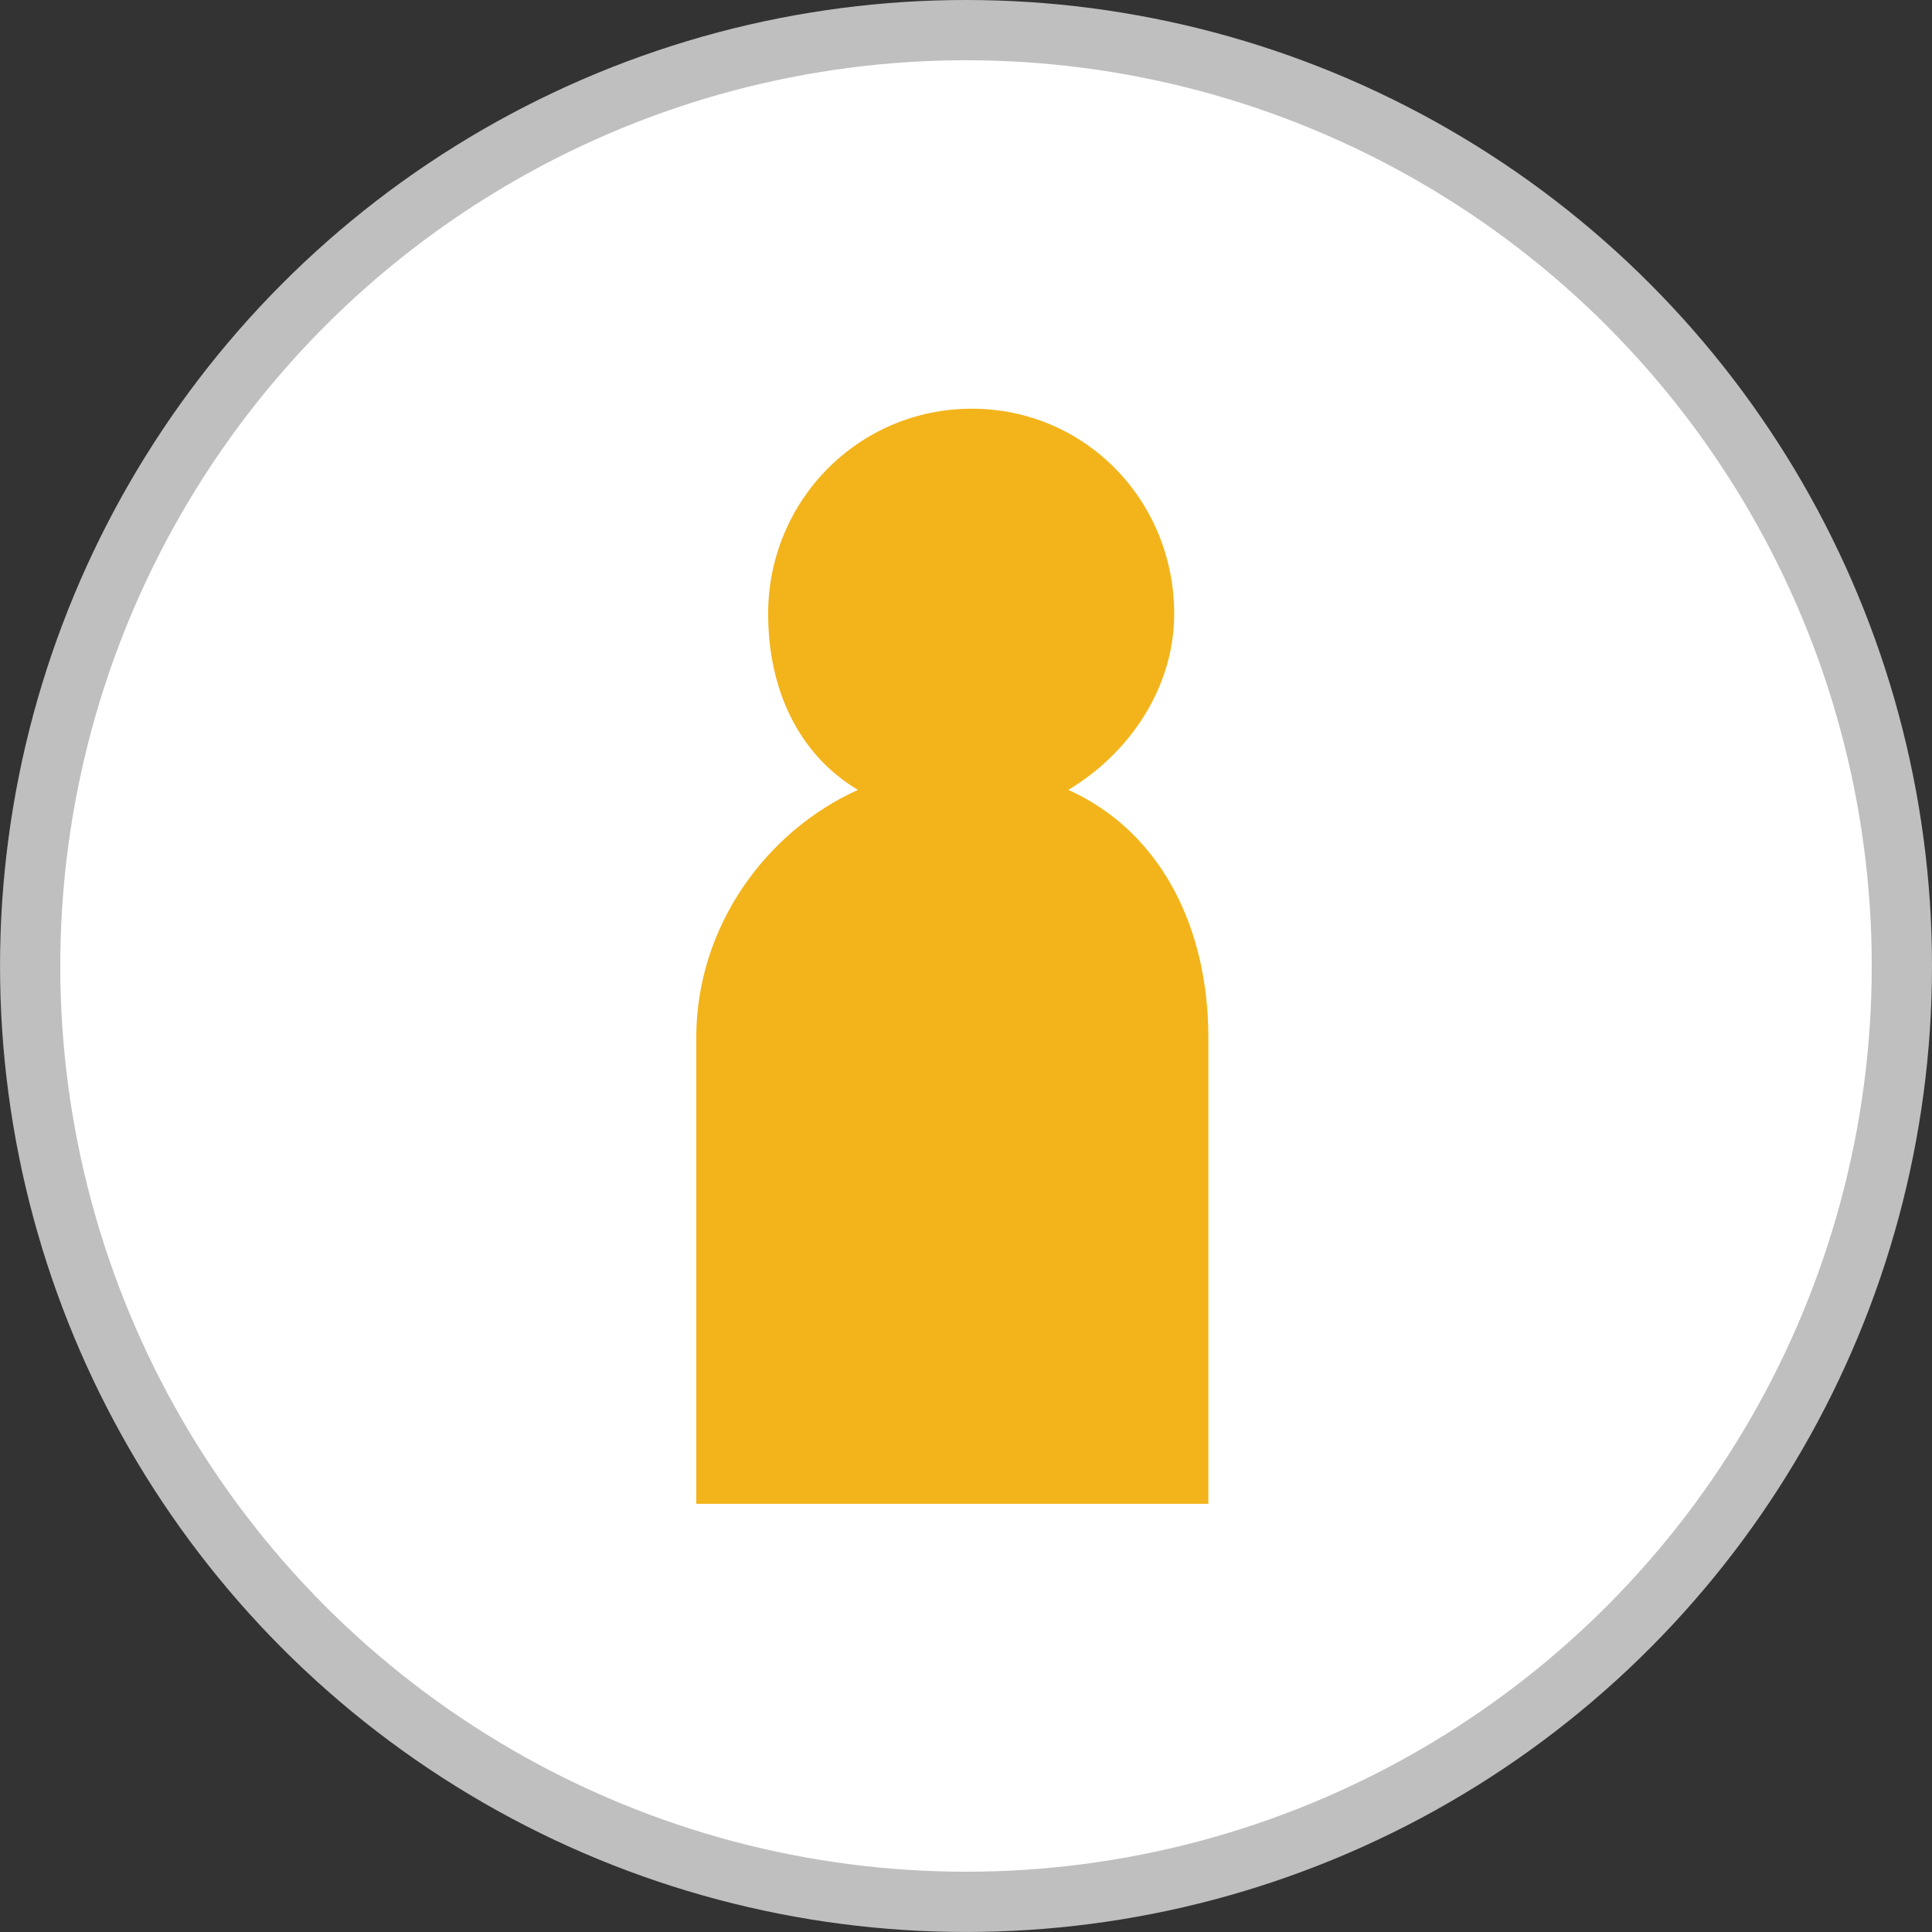 <?xml version="1.0" encoding="utf-8"?>
<!-- Generator: Adobe Illustrator 16.2.1, SVG Export Plug-In . SVG Version: 6.00 Build 0)  -->
<!DOCTYPE svg PUBLIC "-//W3C//DTD SVG 1.1//EN" "http://www.w3.org/Graphics/SVG/1.1/DTD/svg11.dtd">
<svg version="1.1" class="node-icon" xmlns="http://www.w3.org/2000/svg" xmlns:xlink="http://www.w3.org/1999/xlink" x="0px" y="0px"
	 width="64.137px" height="64.137px" viewBox="0 0 64.137 64.137" enable-background="new 0 0 64.137 64.137" xml:space="preserve">
<rect x="0" y="0" width="64.137" height="64.137" fill="#333333" stroke="none"/>
<g class="node-icon ">
<circle fill="#FFFFFF" stroke="#BFBFBF" stroke-width="2" stroke-miterlimit="10" cx="32.069" cy="32.068" r="31.068"/>
<path class="node-avatar" fill="#F3B41B" d="M35.466,26.221c1.99-1.188,3.514-3.356,3.514-5.844c0-3.76-2.957-6.809-6.718-6.809
	c-3.76,0-6.762,3.049-6.762,6.809c0,2.487,0.99,4.656,2.98,5.845c-3.048,1.376-5.366,4.538-5.366,8.222v15.479h17V34.443
	C40.115,30.76,38.515,27.598,35.466,26.221z"/>
</g>
</svg>
